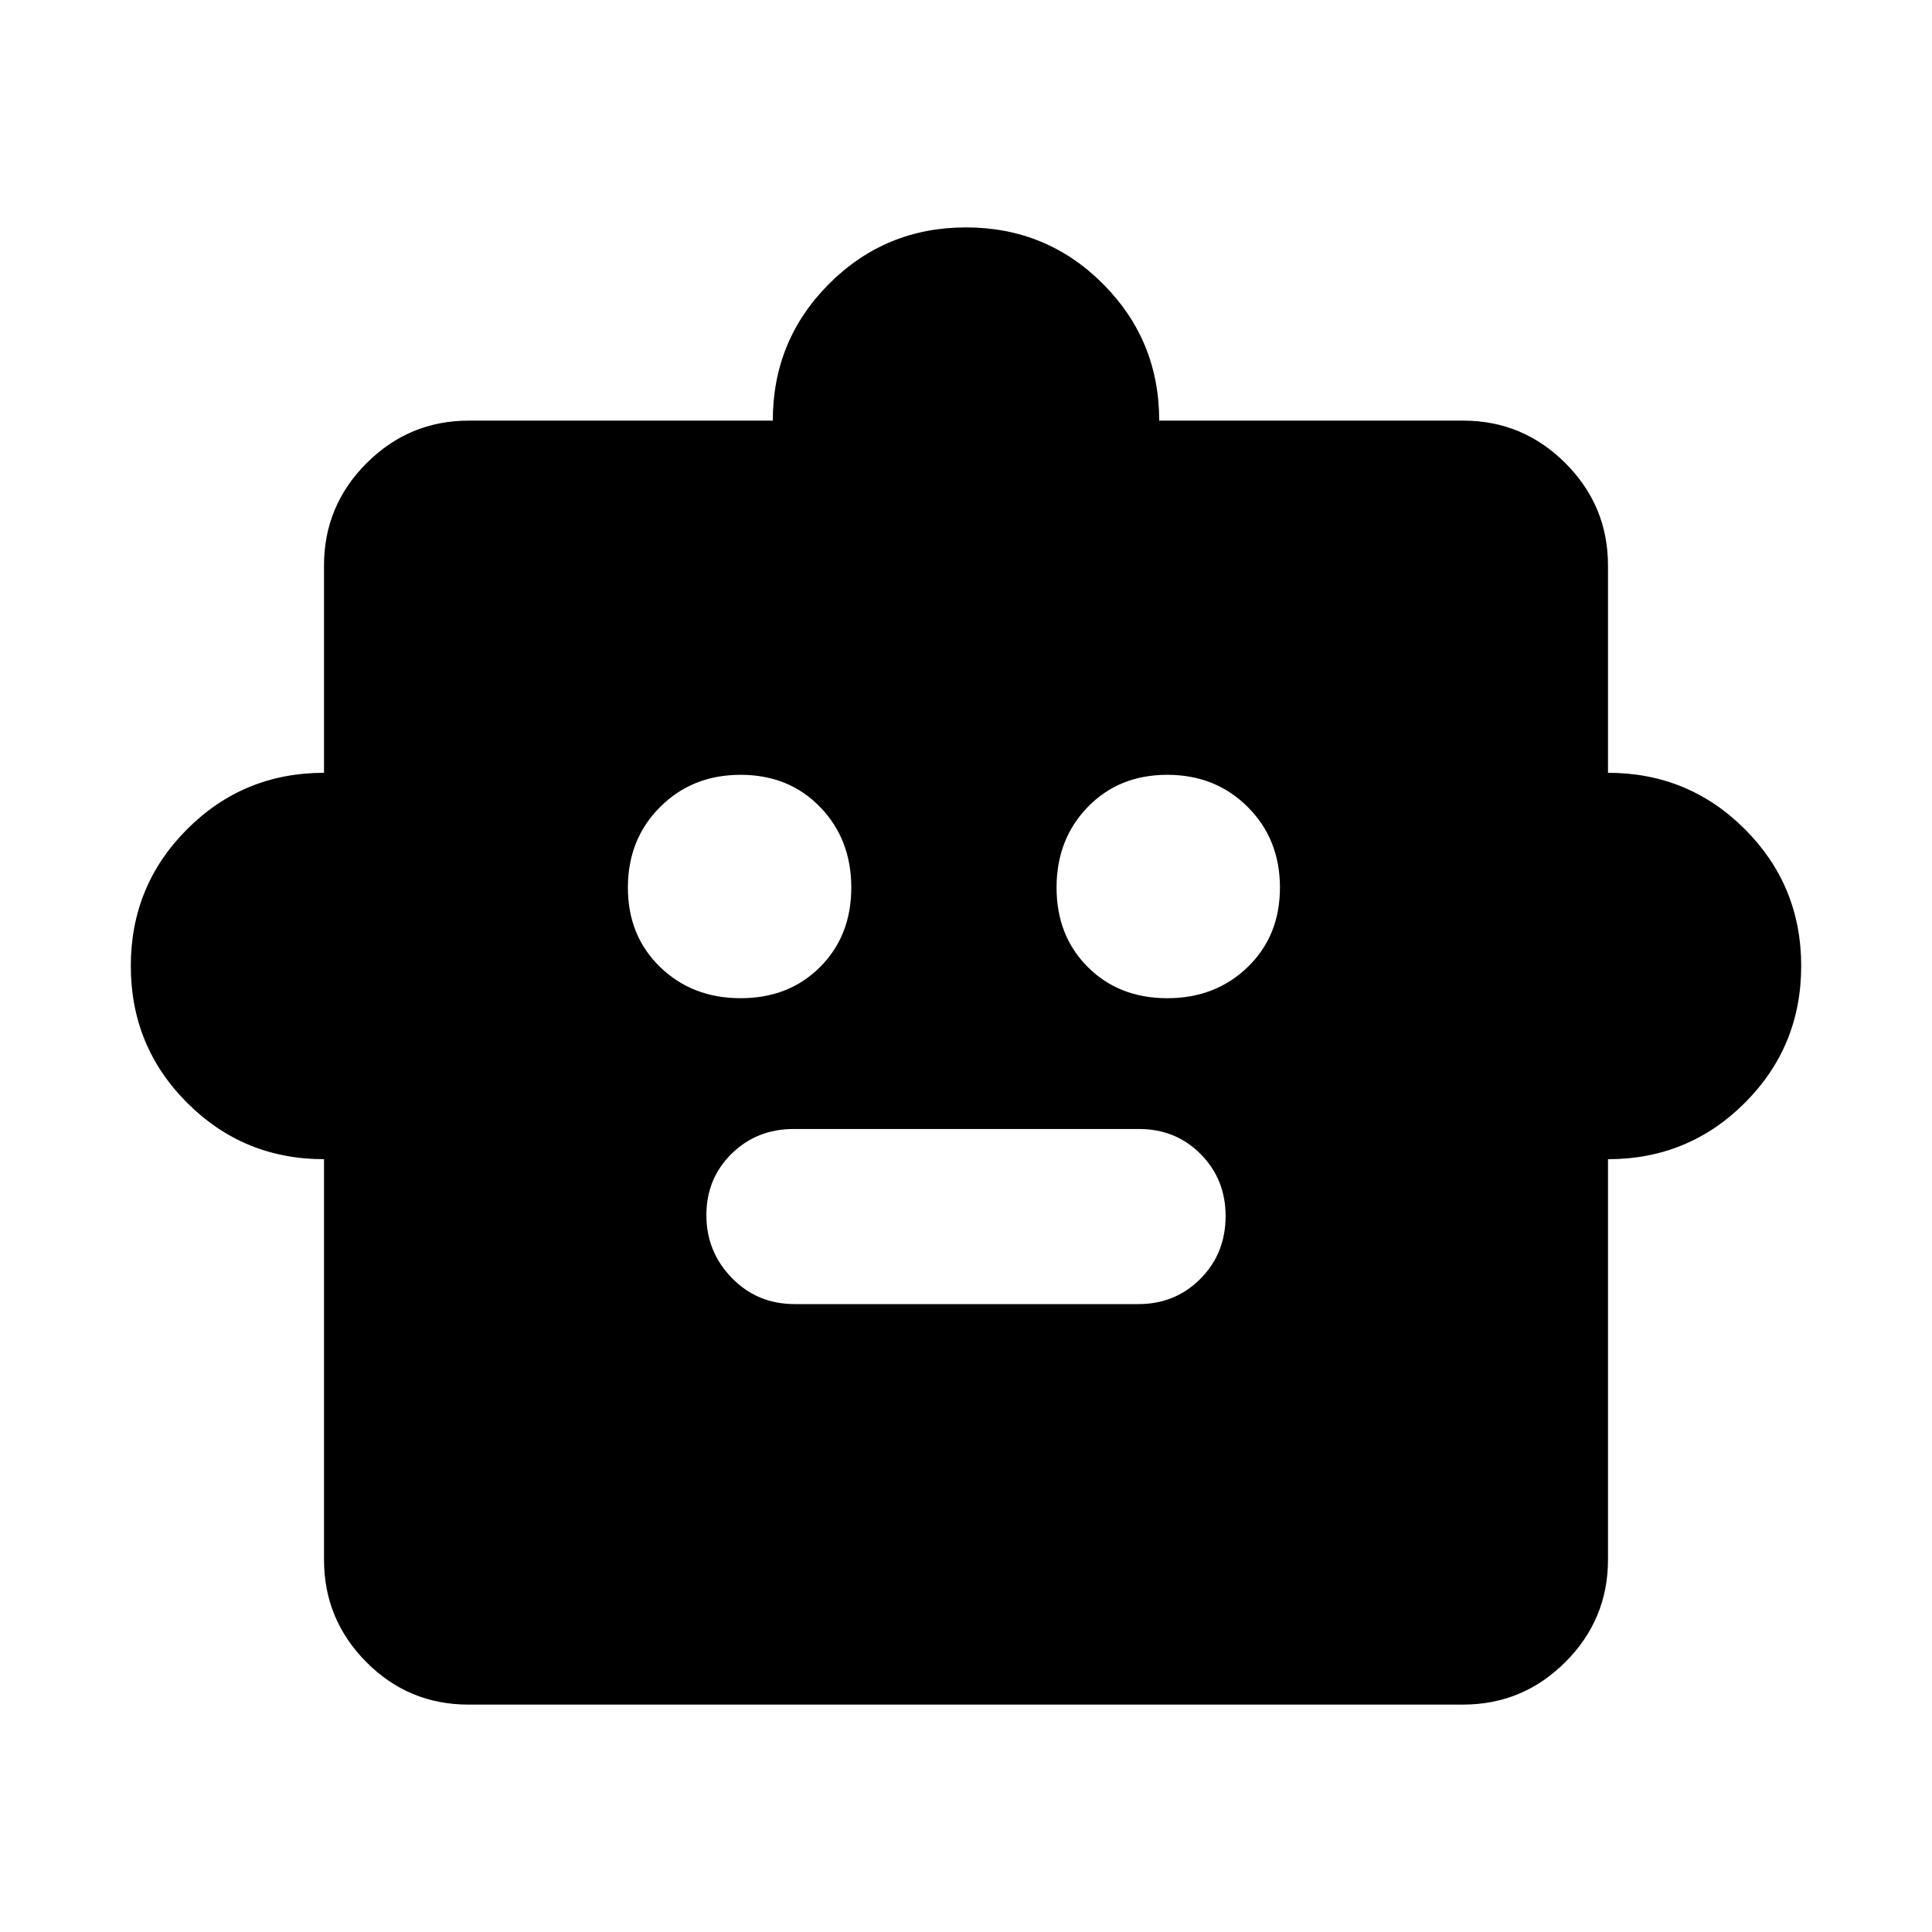 <svg xmlns="http://www.w3.org/2000/svg" height="20" viewBox="0 -960 960 960" width="20"><path d="M161-384q-40 0-68-28t-28-68q0-40 28-68t68-28v-103q0-29.7 21.15-50.85Q203.3-751 233-751h151q0-40 28-68t68-28q40 0 68 28t28 68h151q29.7 0 50.85 21.15Q799-708.7 799-679v103q40 0 68 28t28 68q0 40-28 68t-68 28v199q0 29.7-21.162 50.85Q756.676-113 726.96-113H232.717Q203-113 182-134.15T161-185v-199Zm207-80q24 0 39.5-15.5T423-519q0-24-15.5-40T368-575q-24 0-40 16t-16 40q0 24 16 39.5t40 15.5Zm212 0q24 0 40-15.5t16-39.5q0-24-16-40t-40-16q-24 0-39.5 16T525-519q0 24 15.5 39.5T580-464ZM394.96-312h170.757q18.258 0 30.77-12.589Q609-337.179 609-355.789q0-18.186-12.351-30.698Q584.298-399 566.04-399H394.283q-18.258 0-30.77 12.307Q351-374.386 351-356.193 351-338 363.638-325q12.639 13 31.322 13Z"/></svg>